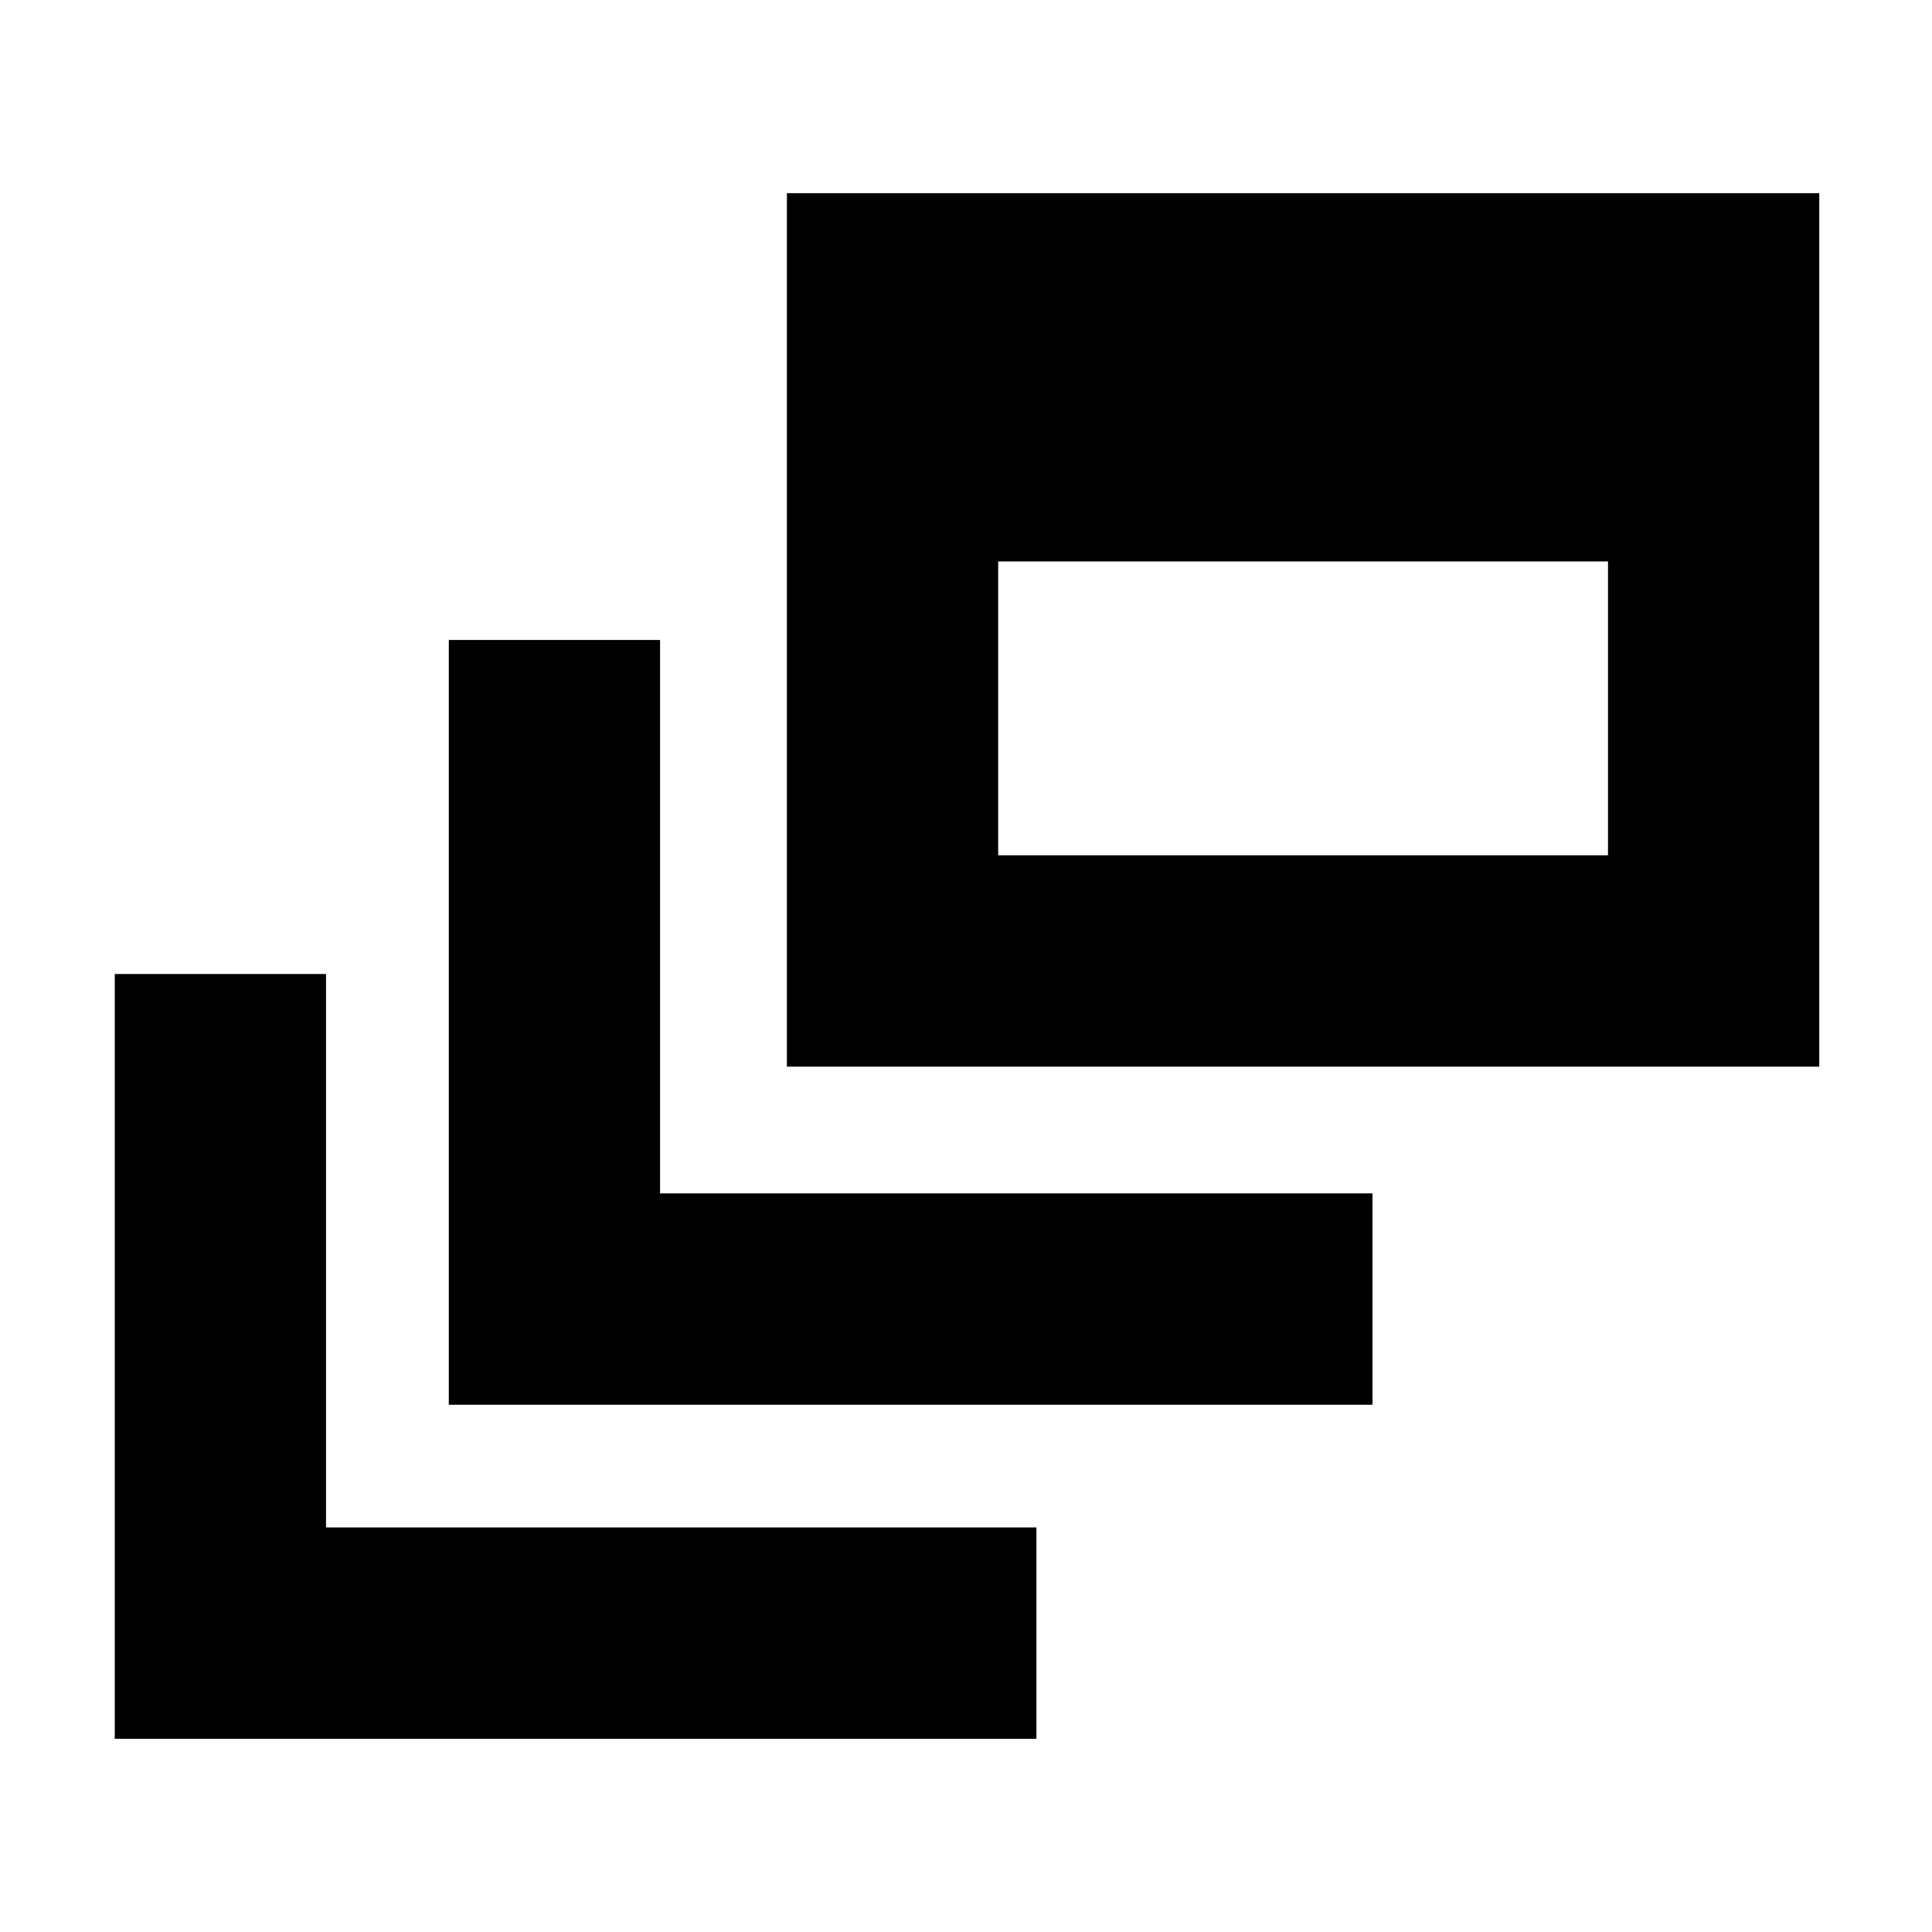 <svg xmlns="http://www.w3.org/2000/svg" height="20" width="20"><path d="M4.646 14.542V6.625H6.833V12.354H14.208V14.542ZM8.146 11.042V2H18.833V11.042ZM10.333 8.854H16.646V5.812H10.333ZM1.188 18V10.083H3.375V15.812H10.729V18Z"/></svg>